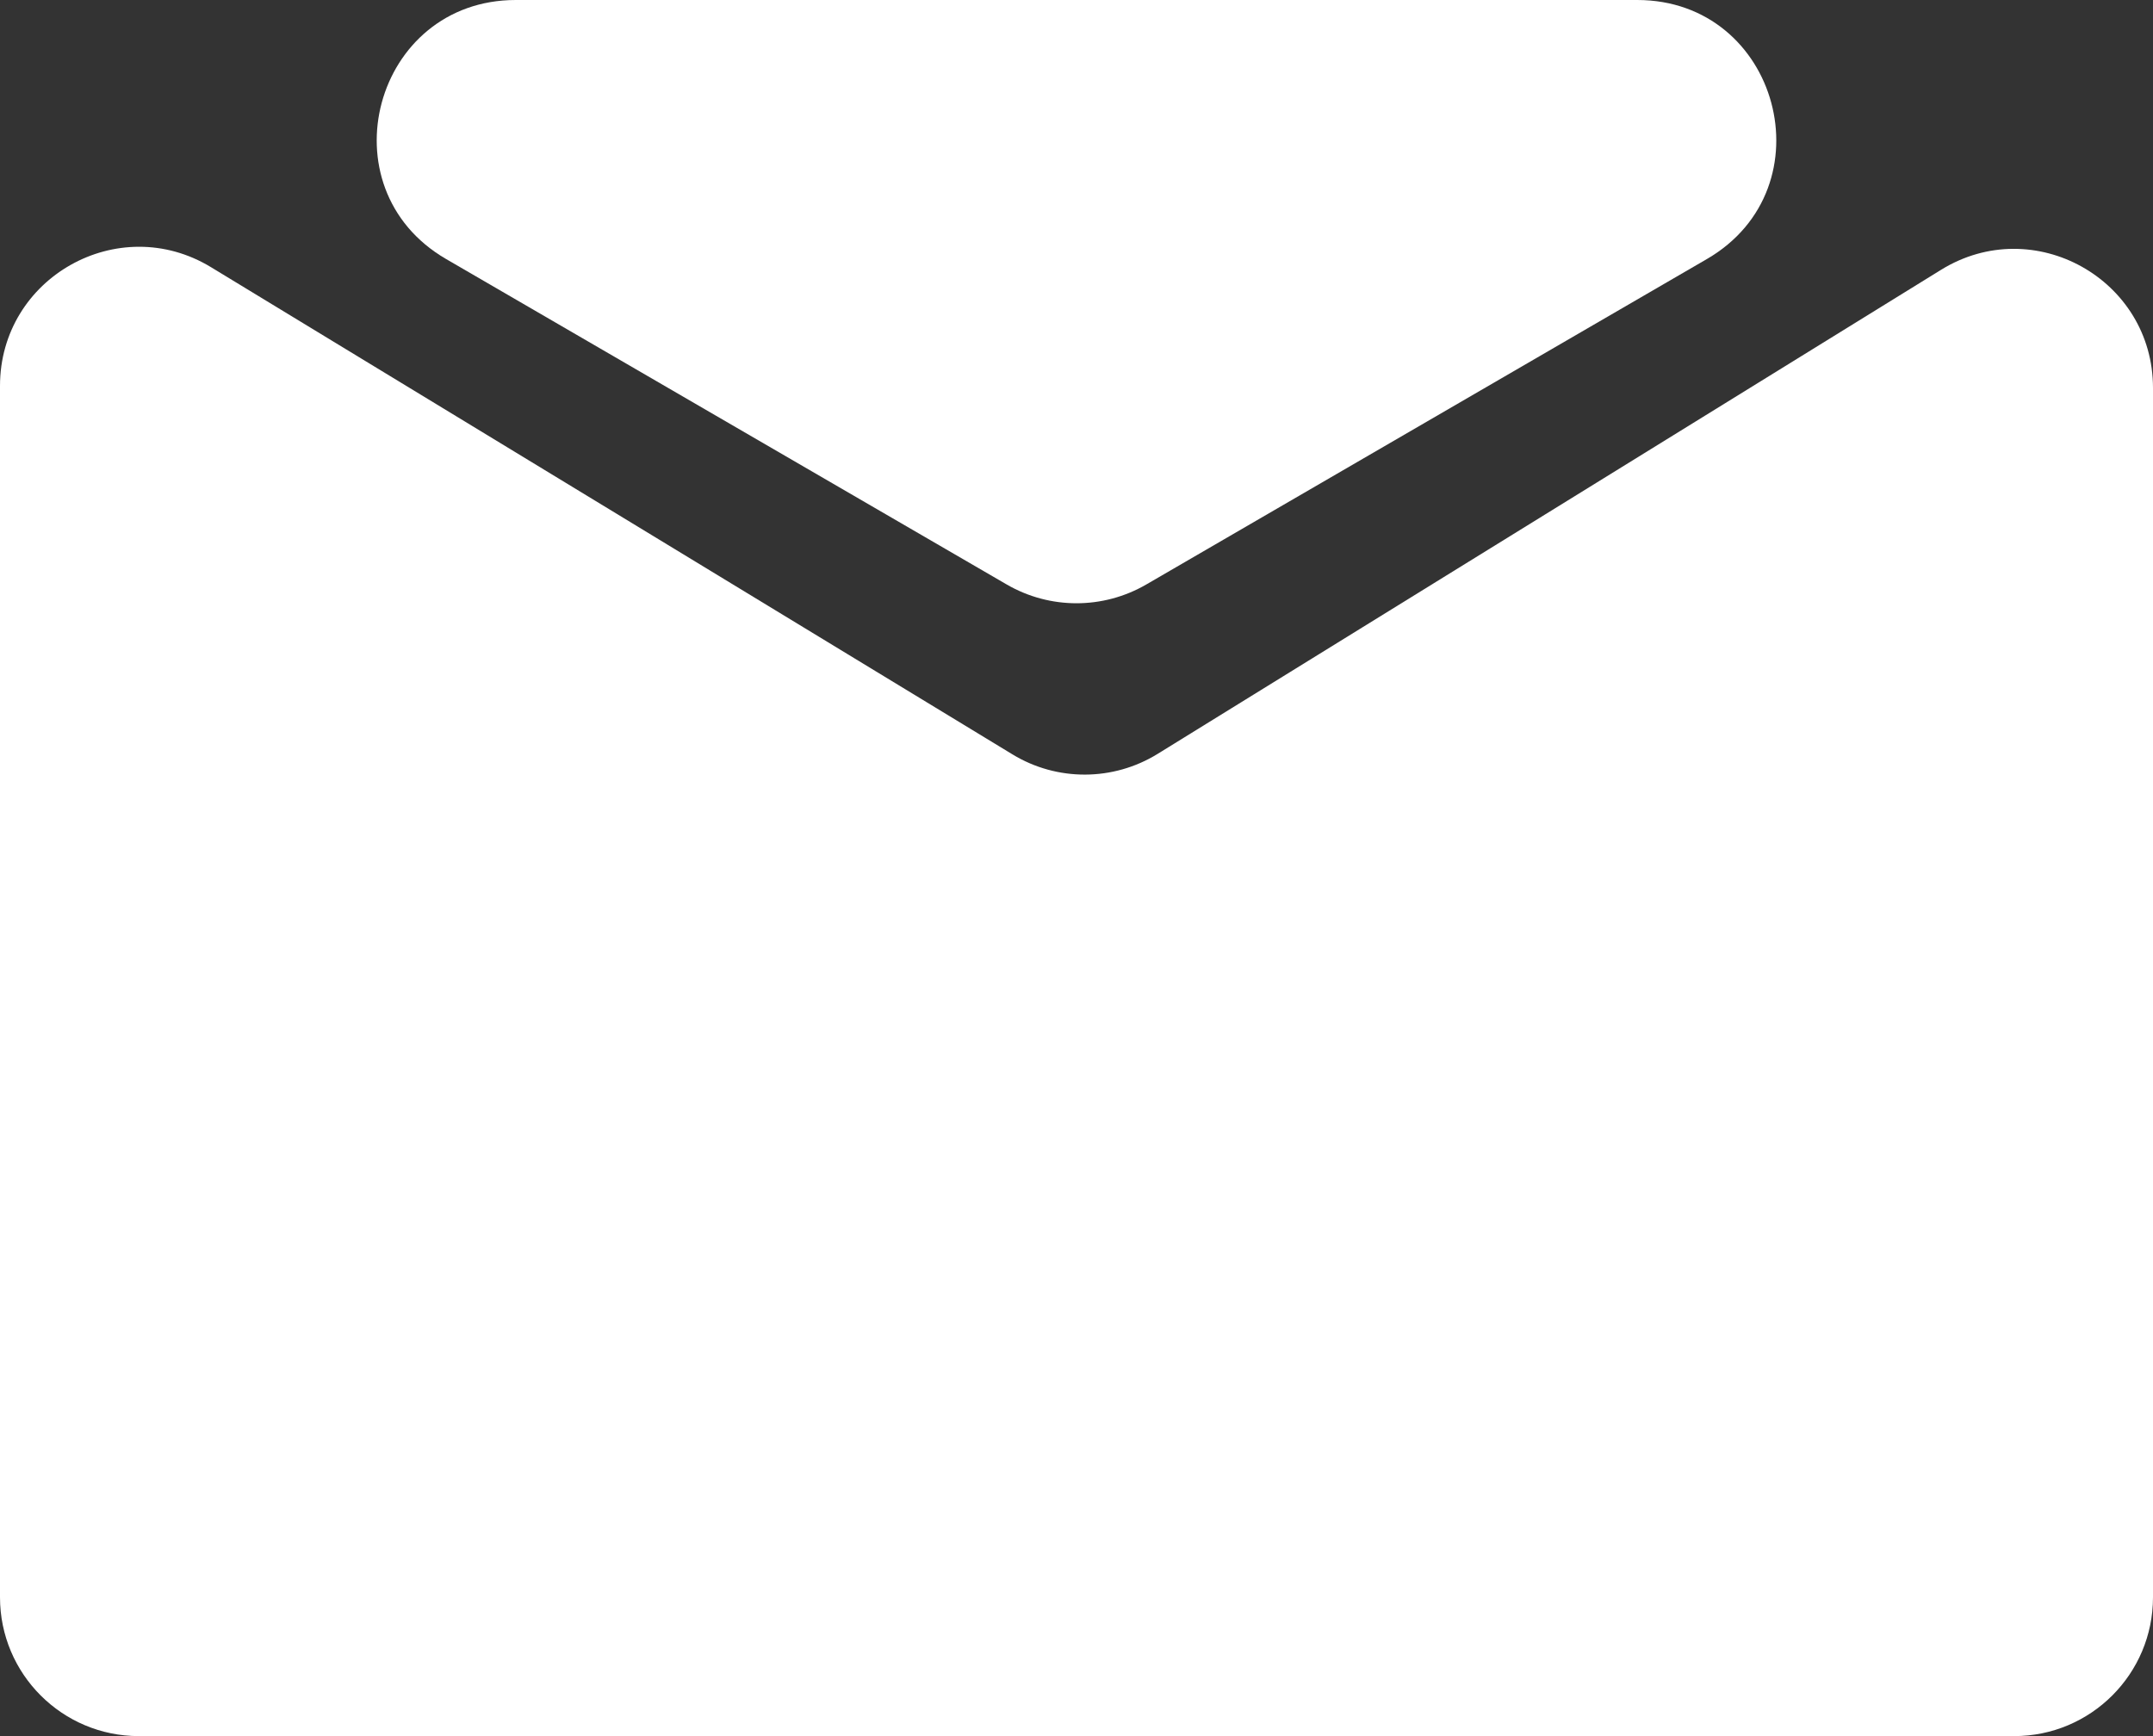 <svg width="31" height="25" viewBox="0 0 31 25" version="1.1" xmlns="http://www.w3.org/2000/svg" xmlns:xlink="http://www.w3.org/1999/xlink">
<rect x="0" y="0" width="31" height="25" fill="#333333" stroke="none"/>
<g id="Canvas" fill="none">
<path id="Vector" d="M 14.578 8.863L 3.039 1.848C 1.706 1.037 0 1.997 0 3.557L 0 21C 0 22.105 0.895 23 2 23L 15.625 23L 29 23C 30.105 23 31 22.105 31 21L 31 3.587C 31 2.02 29.281 1.062 27.949 1.885L 16.668 8.856C 16.028 9.251 15.22 9.254 14.578 8.863Z" transform="translate(0 2)" fill="white"/>
<path id="Vector 2" d="M 23.573 0L 7.427 0C 5.384 0 4.656 2.703 6.423 3.73L 14.496 8.417C 15.117 8.777 15.883 8.777 16.504 8.417L 24.577 3.73C 26.344 2.703 25.616 0 23.573 0Z" fill="white"/>
</g>
</svg>
